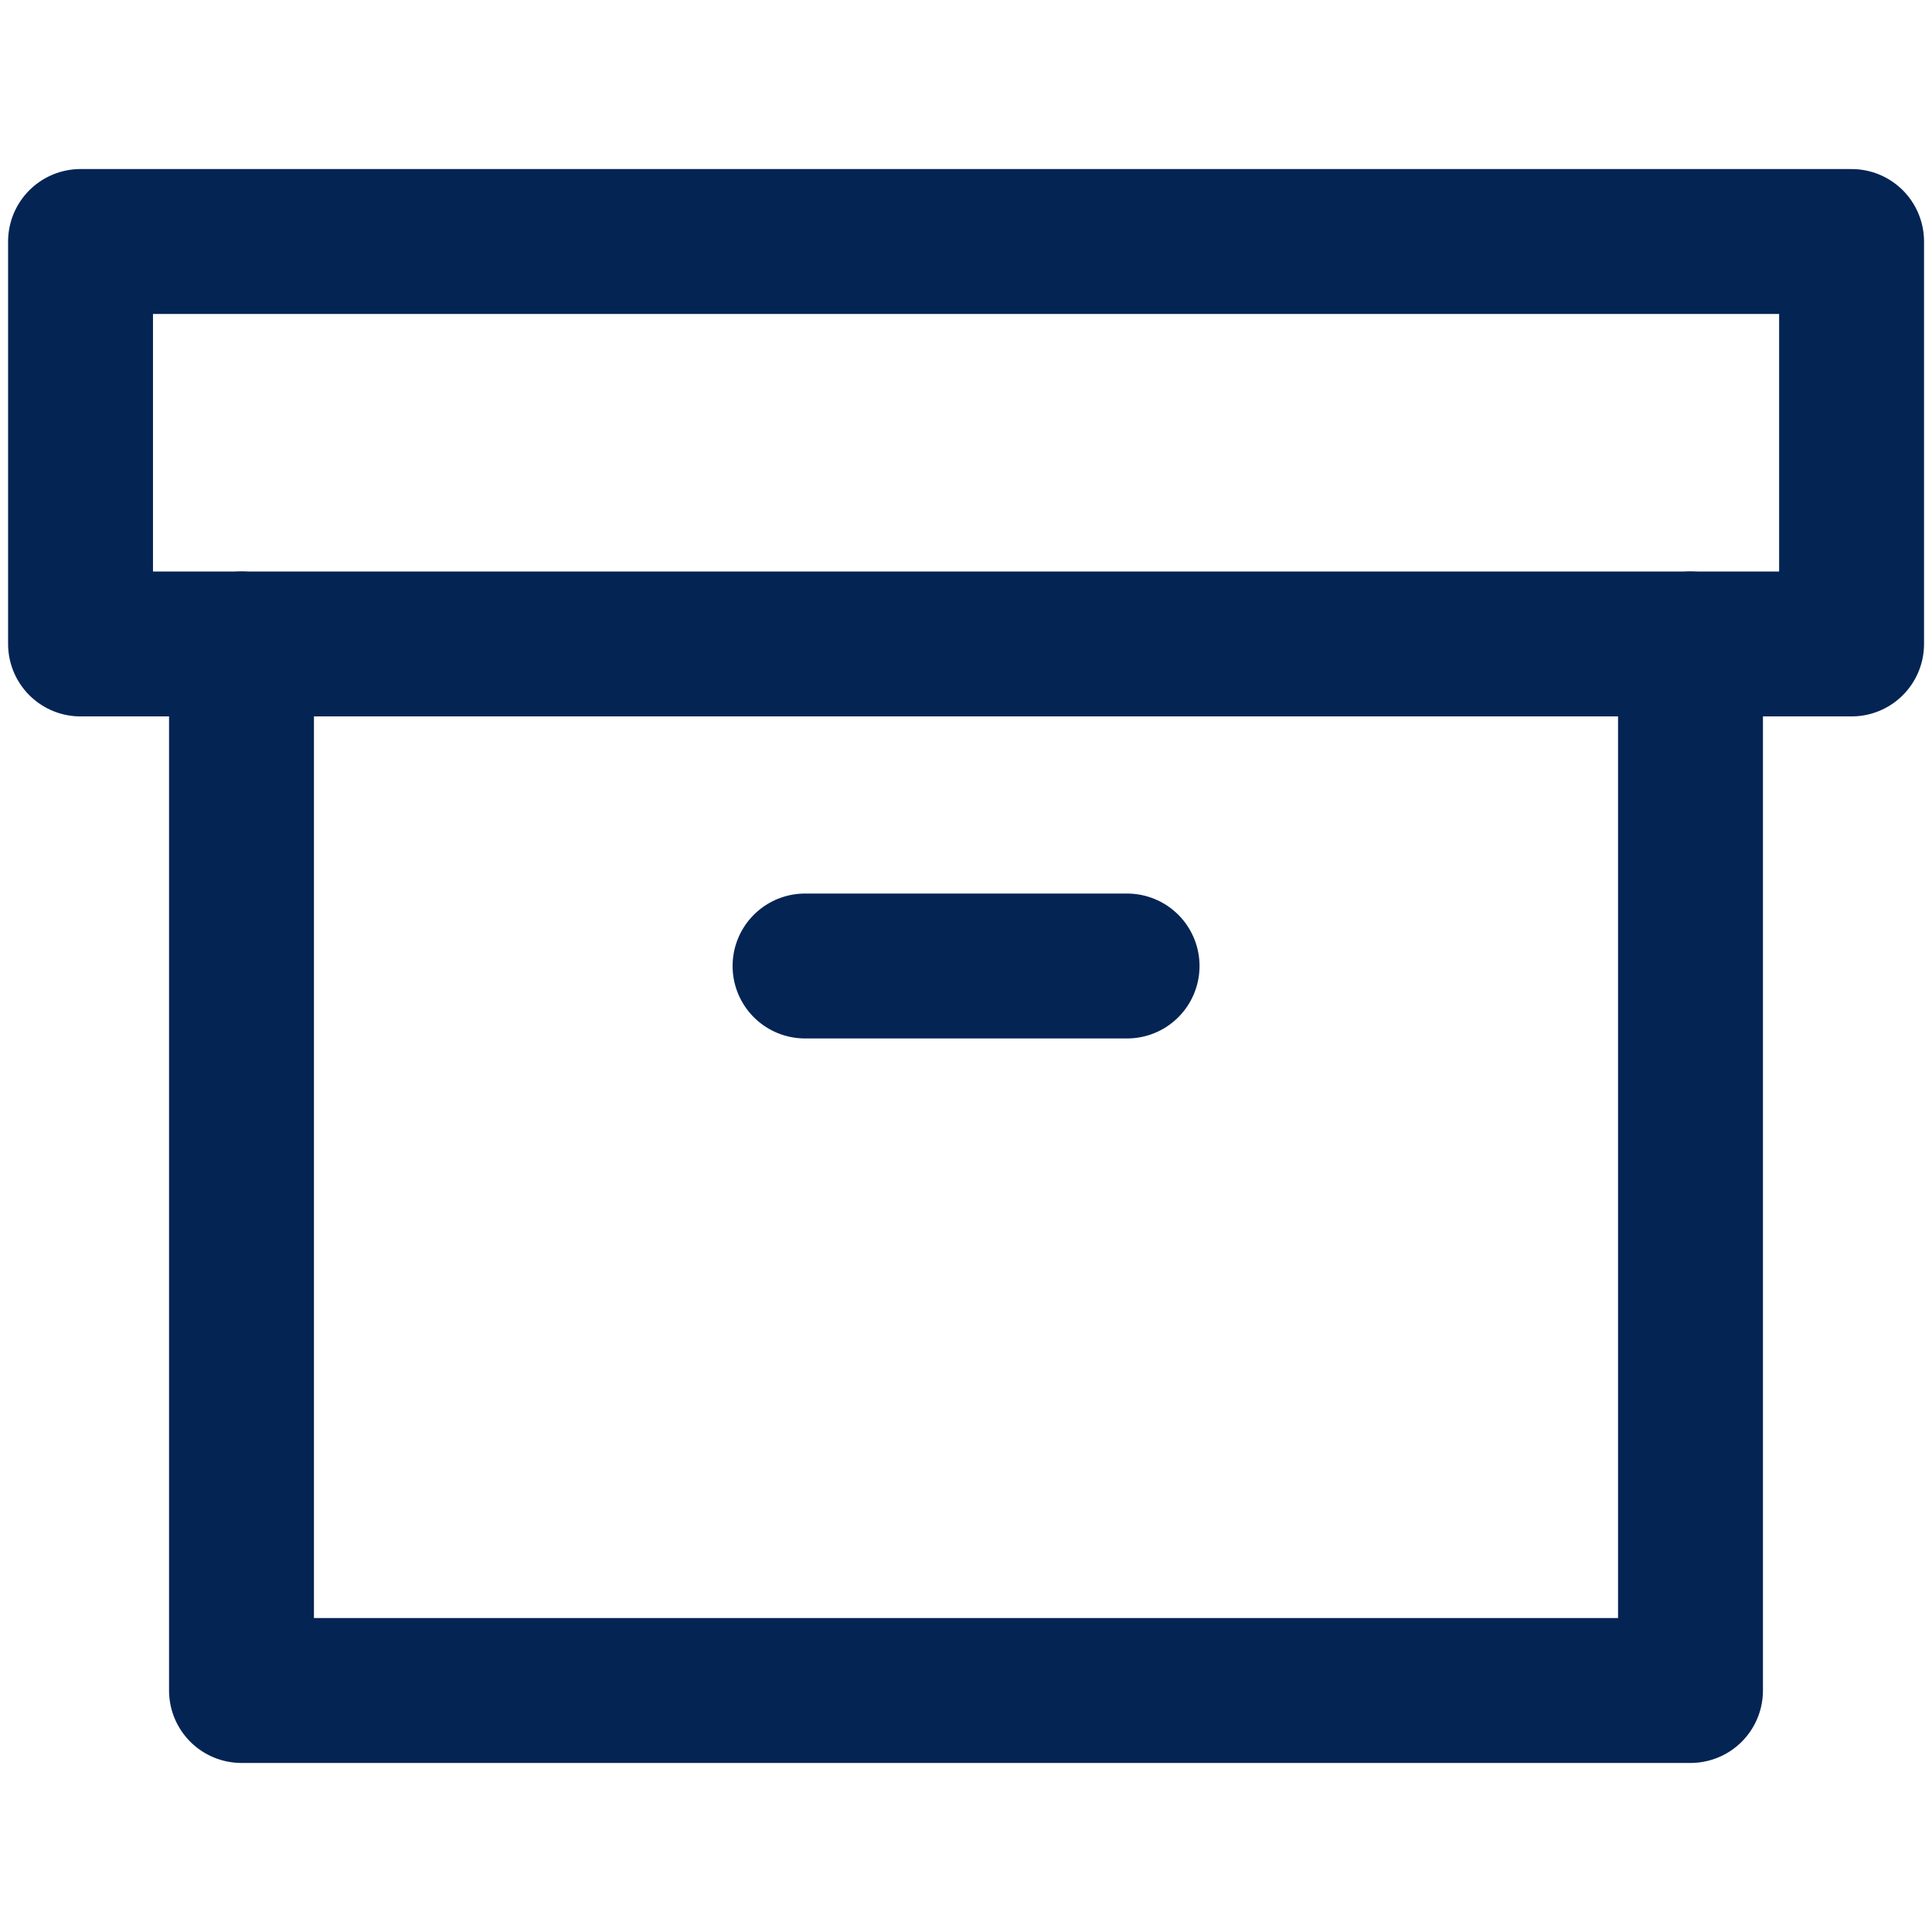 <svg width="16" height="16" viewBox="0 0 16 16" fill="none" xmlns="http://www.w3.org/2000/svg">
<path d="M14 5.333V14H2V5.333" stroke="#042454" stroke-width="1.2" stroke-linecap="round" stroke-linejoin="round"/>
<path d="M15.334 2H0.667V5.333H15.334V2Z" stroke="#042454" stroke-width="1.2" stroke-linecap="round" stroke-linejoin="round"/>
<path d="M6.667 8H9.334" stroke="#042454" stroke-width="1.2" stroke-linecap="round" stroke-linejoin="round"/>
</svg>
